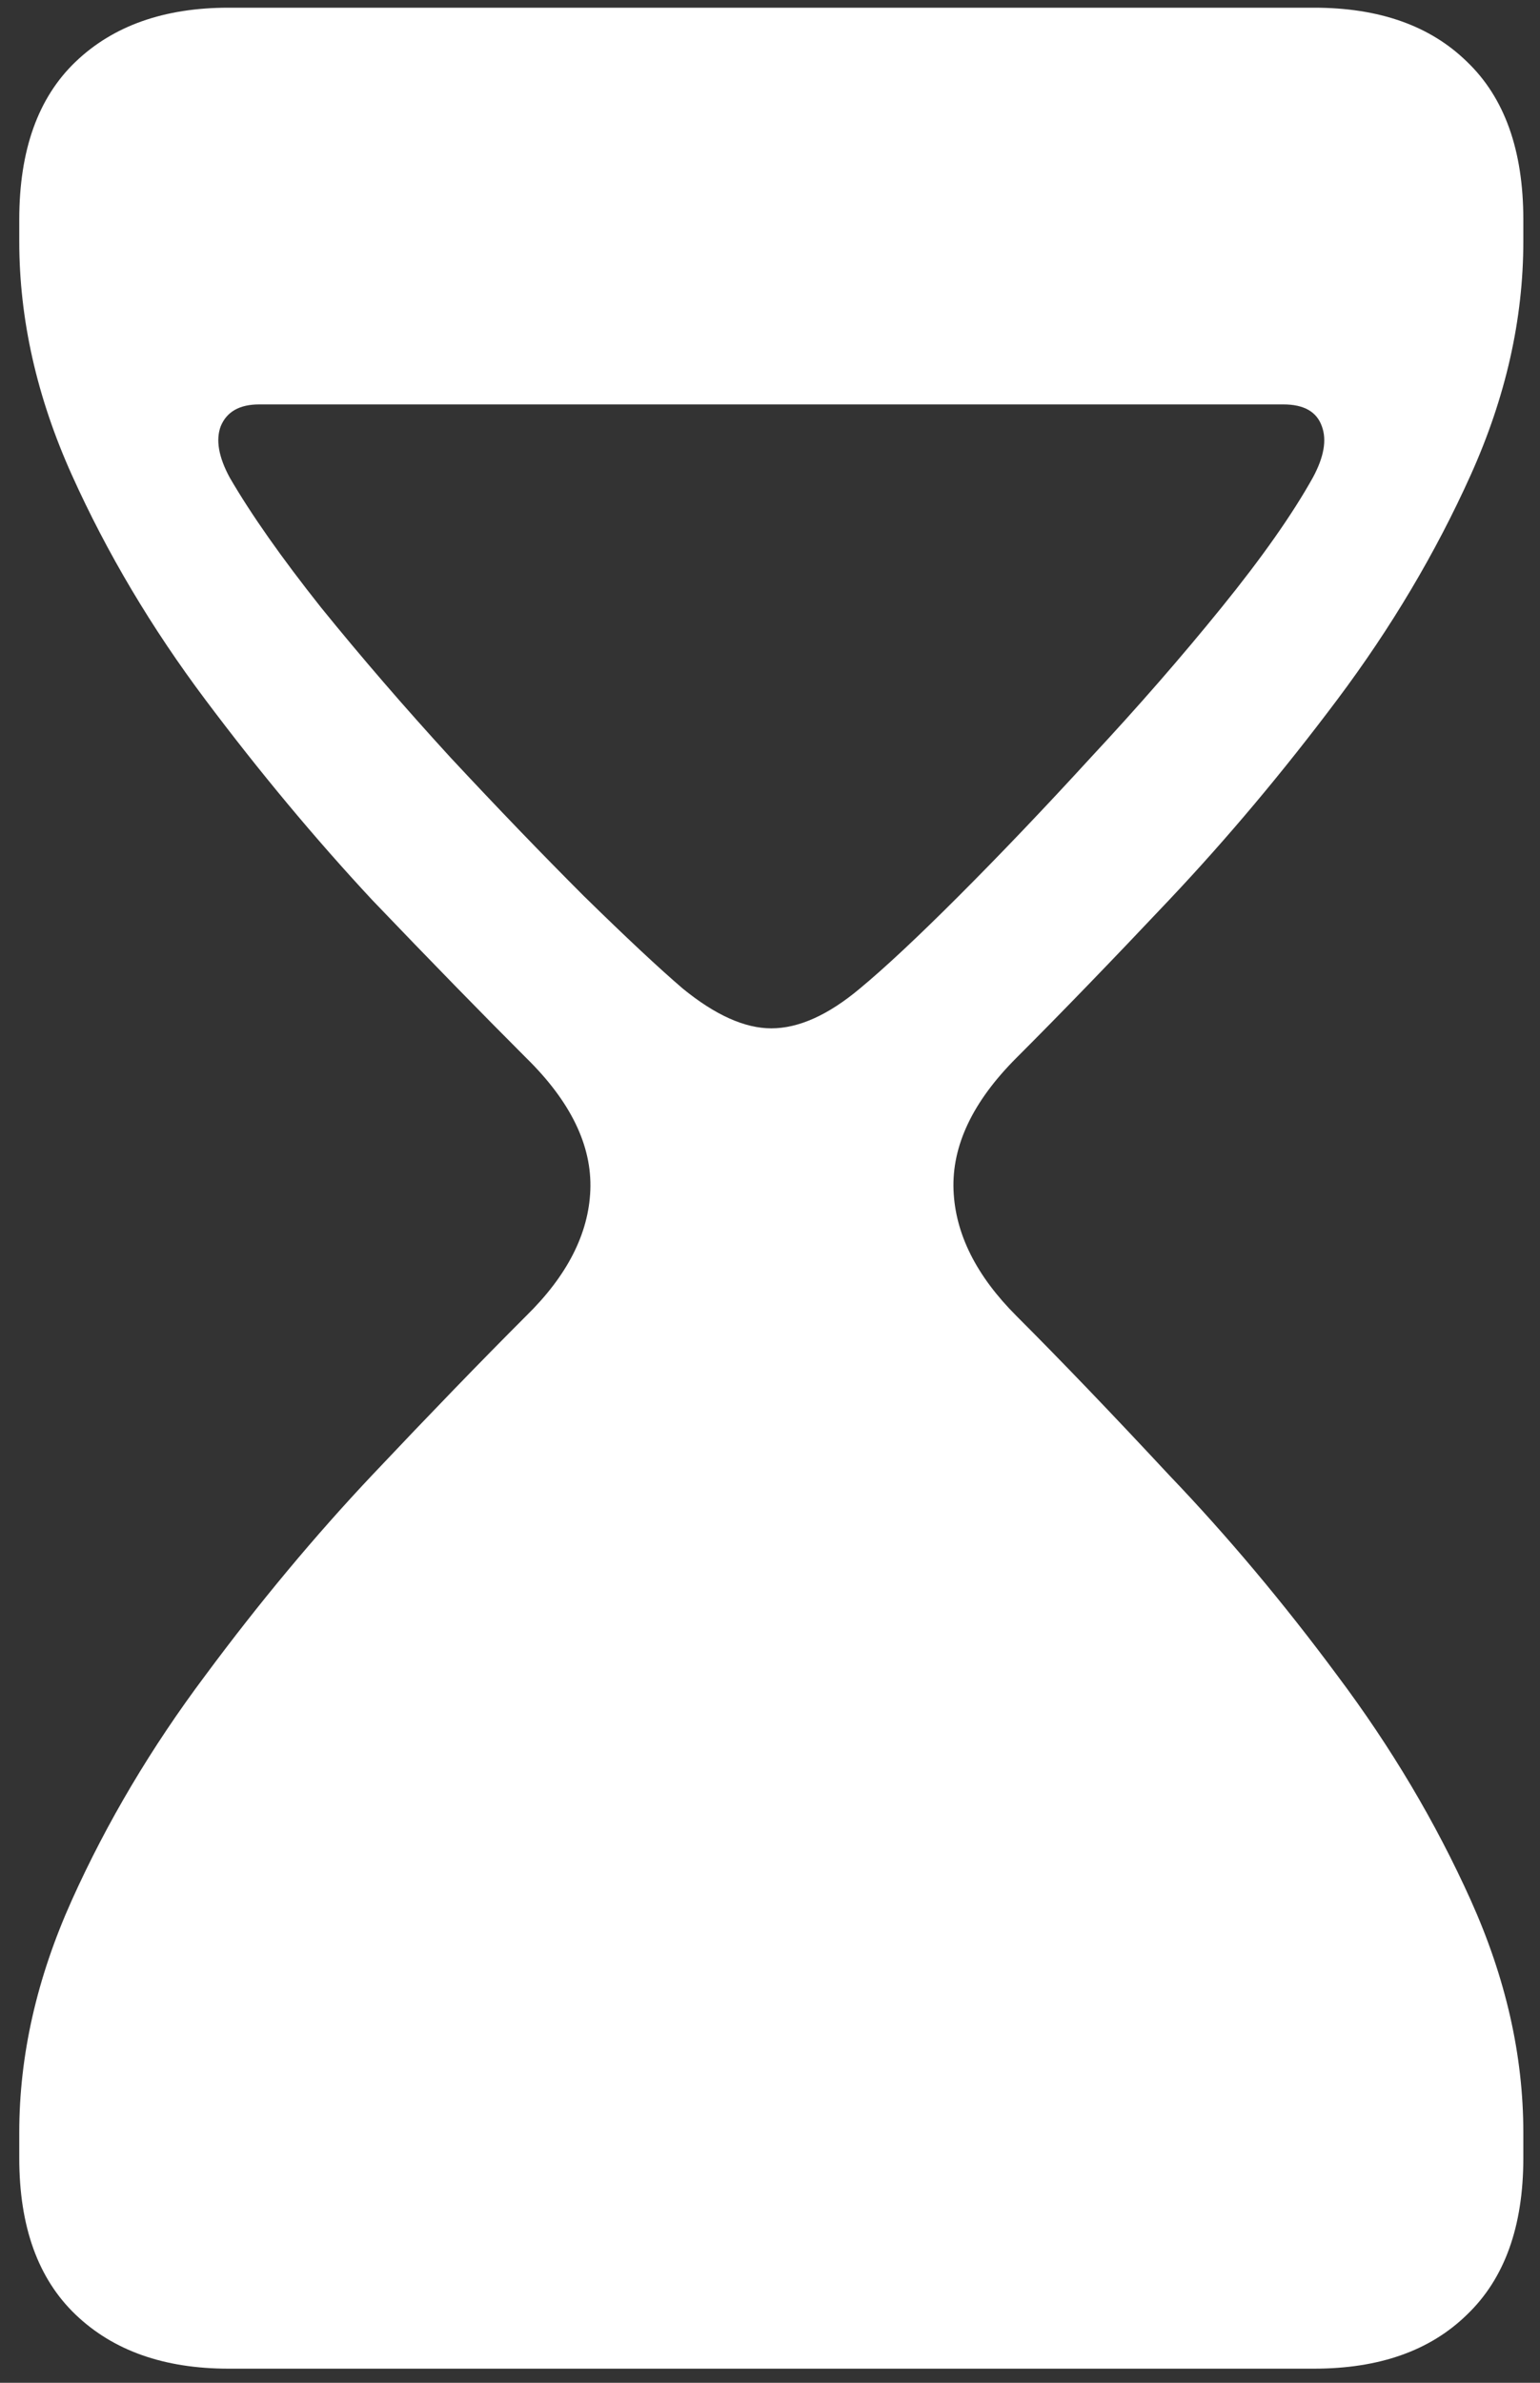 <svg width="75" height="116" viewBox="0 0 75 116" fill="none" xmlns="http://www.w3.org/2000/svg">
<rect x="0" y="0" width="75" height="116" fill="#333333" stroke="none"/>
<path d="M11.125 115.312H64C67.167 115.312 69.646 114.438 71.438 112.688C73.271 110.938 74.188 108.396 74.188 105.062V103.812C74.188 100.062 73.333 96.292 71.625 92.5C69.917 88.708 67.75 85.062 65.125 81.562C62.5 78.021 59.771 74.771 56.938 71.812C54.146 68.812 51.667 66.229 49.5 64.062C47.542 62.104 46.521 60.062 46.438 57.938C46.354 55.771 47.375 53.625 49.5 51.5C51.667 49.333 54.146 46.771 56.938 43.812C59.771 40.812 62.5 37.562 65.125 34.062C67.75 30.562 69.917 26.917 71.625 23.125C73.333 19.333 74.188 15.542 74.188 11.75V10.688C74.188 7.312 73.271 4.75 71.438 3C69.646 1.25 67.167 0.375 64 0.375H11.125C8 0.375 5.521 1.25 3.688 3C1.854 4.75 0.938 7.312 0.938 10.688V11.75C0.938 15.542 1.792 19.333 3.5 23.125C5.208 26.917 7.375 30.562 10 34.062C12.625 37.562 15.333 40.812 18.125 43.812C20.958 46.771 23.458 49.333 25.625 51.5C27.792 53.625 28.833 55.771 28.75 57.938C28.667 60.062 27.625 62.104 25.625 64.062C23.458 66.229 20.958 68.812 18.125 71.812C15.333 74.771 12.625 78.021 10 81.562C7.375 85.062 5.208 88.708 3.5 92.5C1.792 96.292 0.938 100.062 0.938 103.812V105.062C0.938 108.396 1.854 110.938 3.688 112.688C5.521 114.438 8 115.312 11.125 115.312ZM41.875 48.125C40.333 49.417 38.896 50.062 37.562 50.062C36.271 50.062 34.833 49.417 33.25 48.125C32.083 47.125 30.479 45.625 28.438 43.625C26.396 41.583 24.229 39.333 21.938 36.875C19.688 34.417 17.583 31.979 15.625 29.562C13.708 27.146 12.229 25.042 11.188 23.25C10.646 22.25 10.5 21.417 10.75 20.75C11.042 20.042 11.667 19.688 12.625 19.688H62.5C63.5 19.688 64.125 20.042 64.375 20.75C64.625 21.417 64.479 22.25 63.938 23.25C62.938 25.042 61.458 27.146 59.5 29.562C57.542 31.979 55.417 34.417 53.125 36.875C50.875 39.333 48.729 41.583 46.688 43.625C44.688 45.625 43.083 47.125 41.875 48.125Z" fill="white"/>
</svg>
